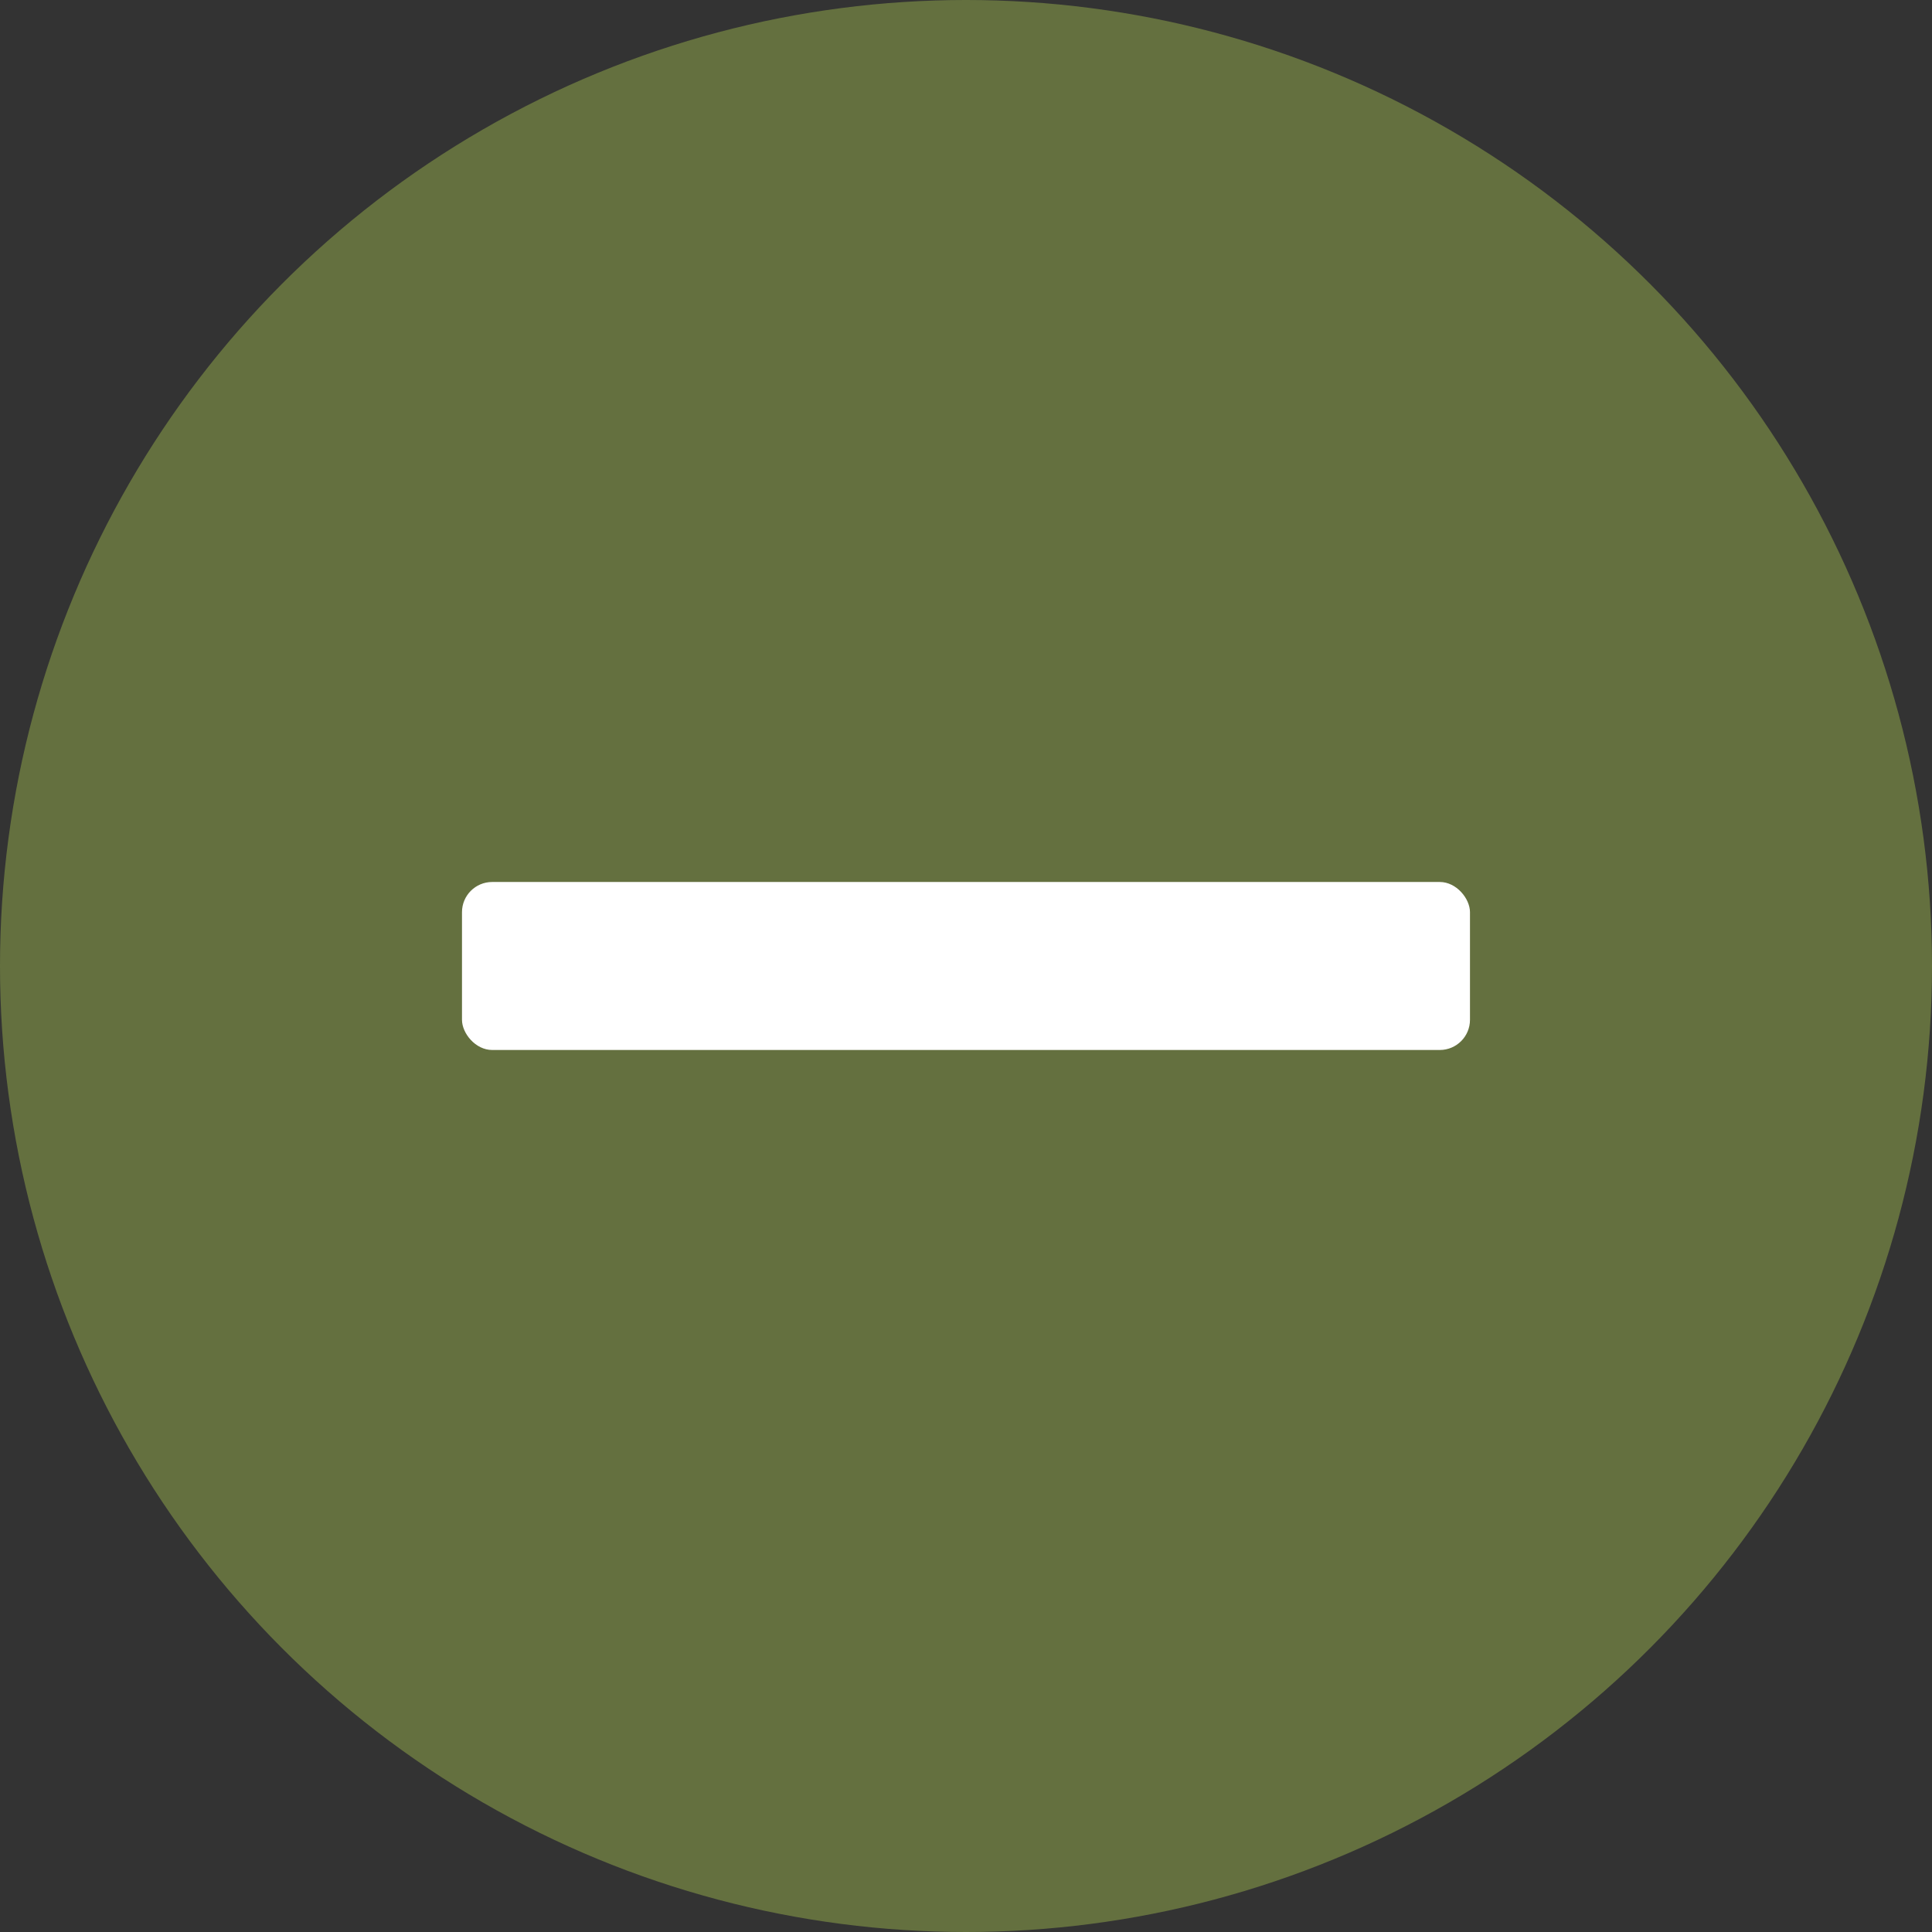 <?xml version="1.0" encoding="UTF-8"?>
<svg width="64px" height="64px" viewBox="0 0 64 64" version="1.1" xmlns="http://www.w3.org/2000/svg" xmlns:xlink="http://www.w3.org/1999/xlink">
    <rect x="0" y="0" width="64" height="64" fill="#333333" stroke="none"/>
    <title>m_close 2</title>
    <g id="m_close-2" stroke="none" stroke-width="1" fill="none" fill-rule="evenodd">
        <g>
            <circle id="Oval" fill="#64703F" cx="32" cy="32" r="32"></circle>
            <rect id="Rectangle" fill="#FFFFFF" x="15.304" y="29.217" width="33.391" height="5.565" rx="1"></rect>
        </g>
    </g>
</svg>